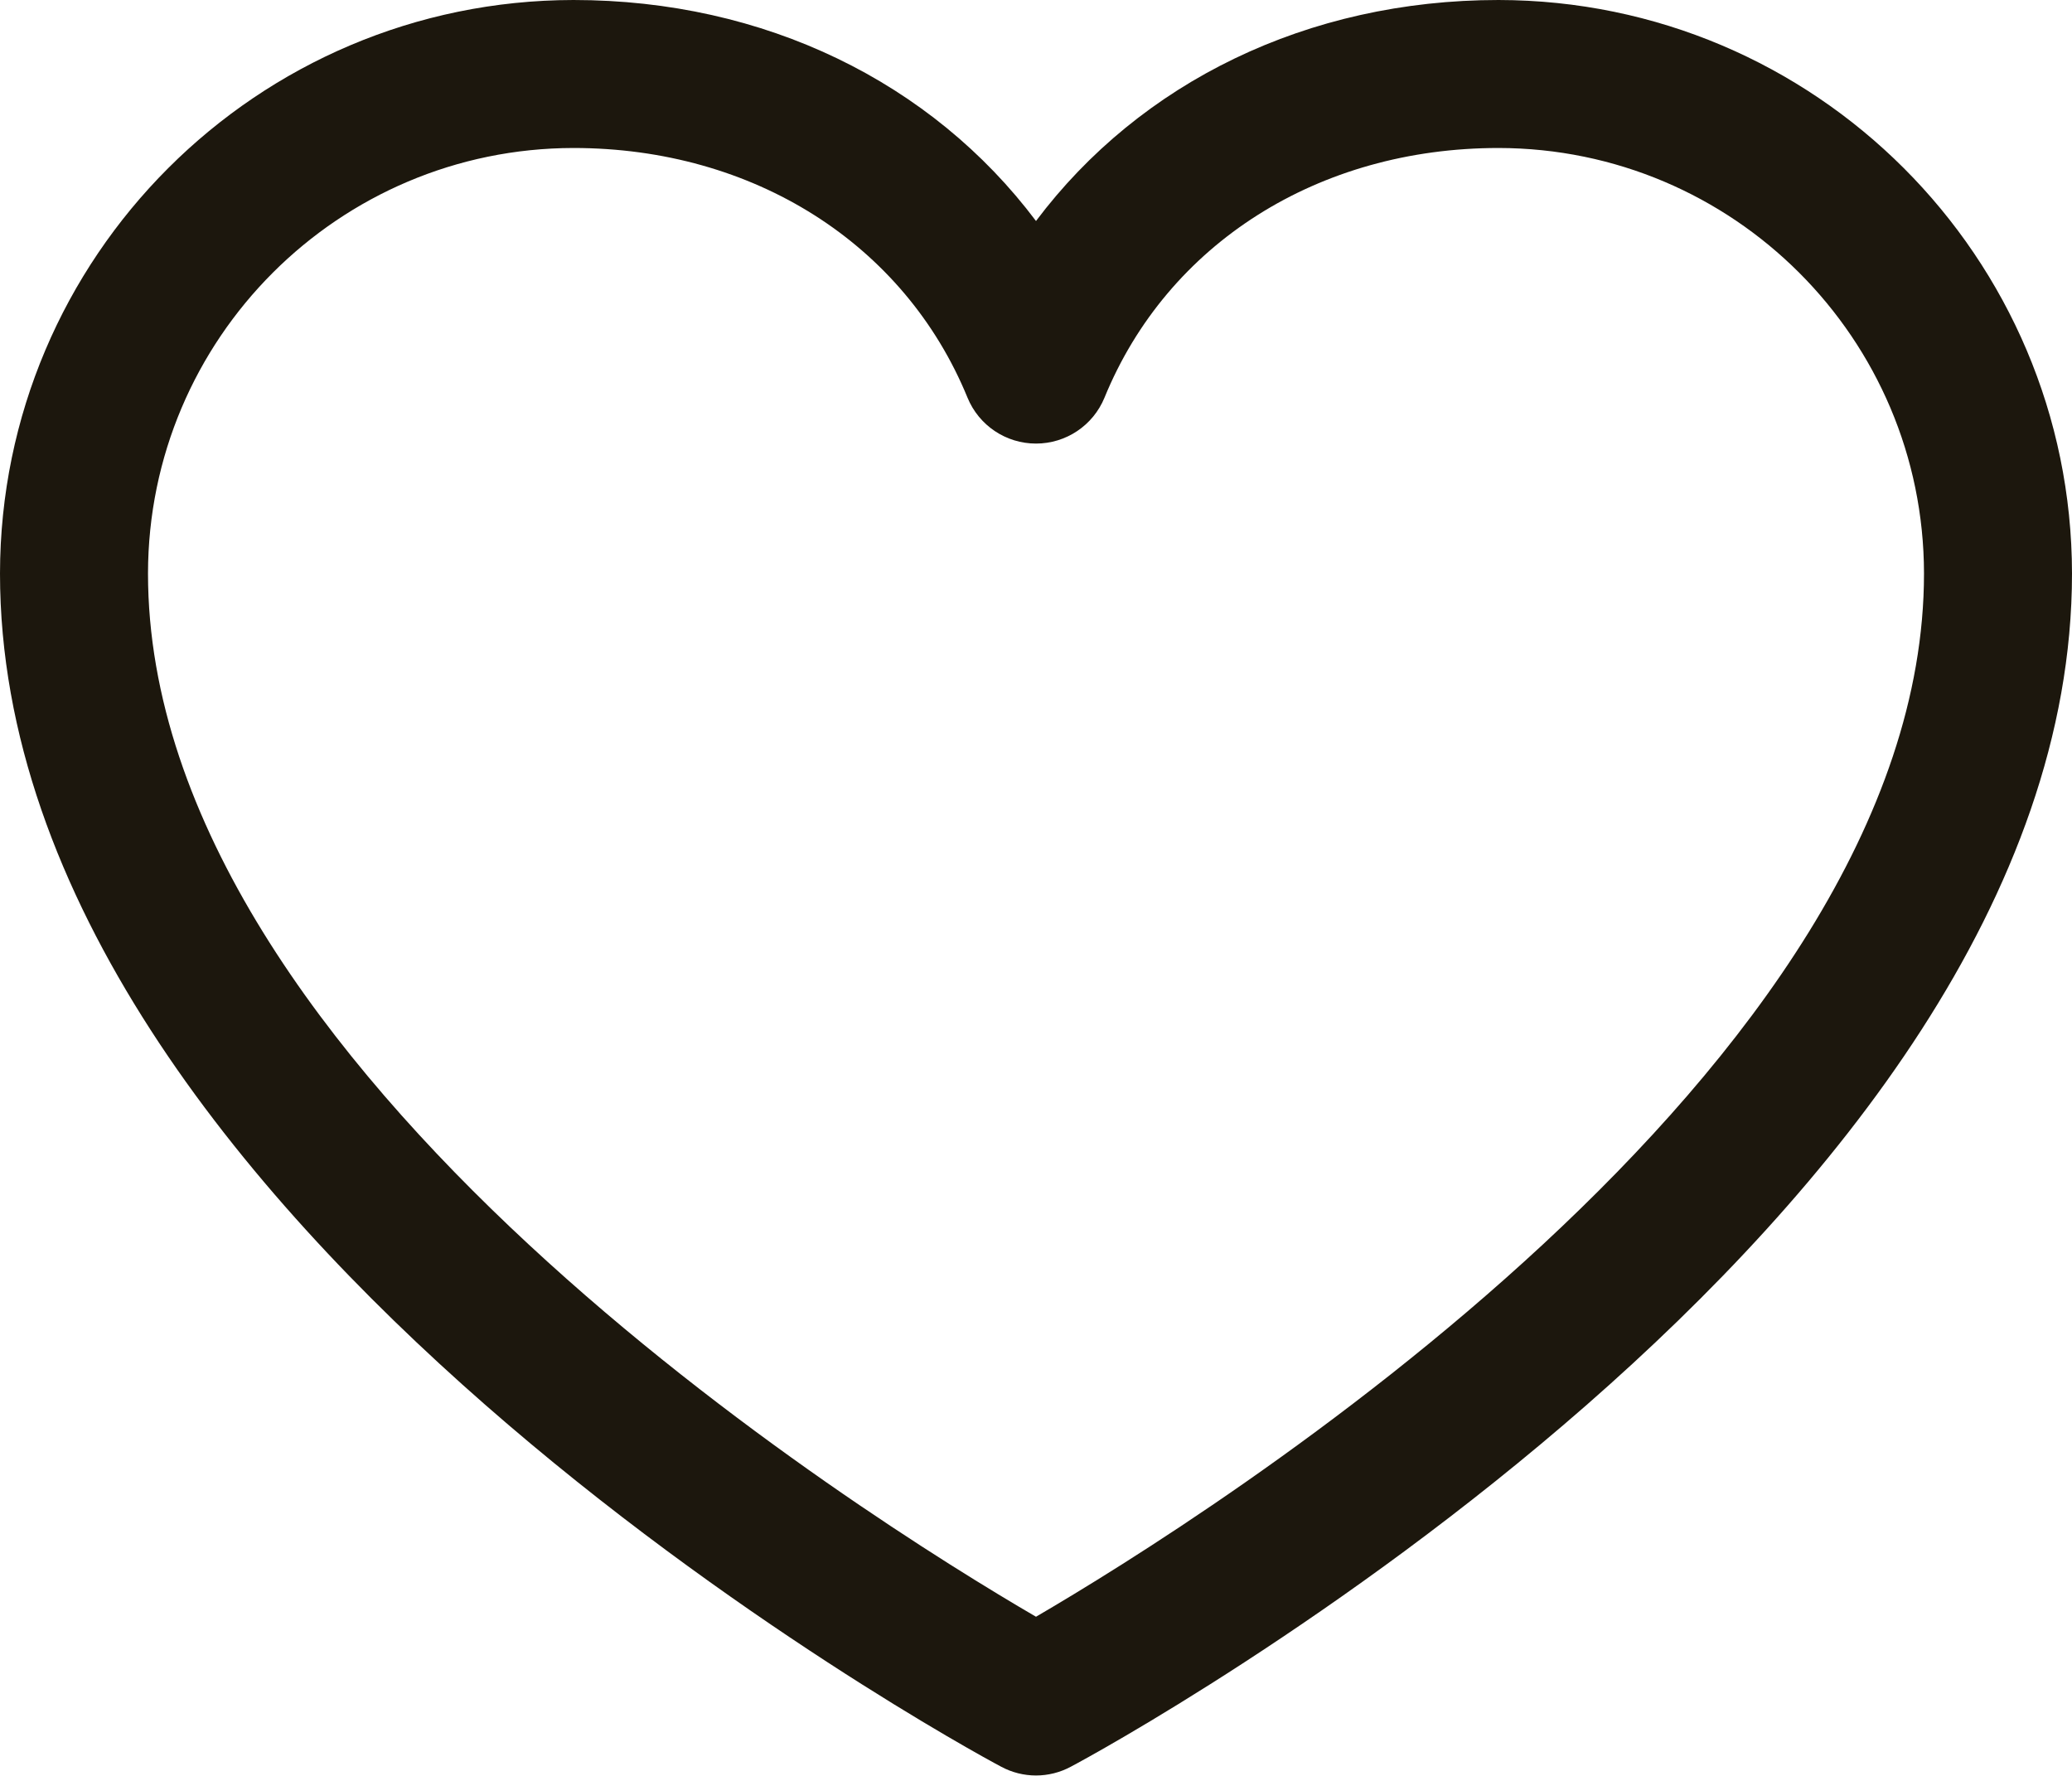 <svg width="21" height="18" viewBox="0 0 21 18" fill="none" xmlns="http://www.w3.org/2000/svg">
<path fill-rule="evenodd" clip-rule="evenodd" d="M15.188 0C13.252 0 11.557 0.833 10.5 2.24C9.443 0.833 7.748 0 5.812 0C2.604 0.004 0.004 2.604 0 5.812C0 12.375 9.73 17.687 10.145 17.906C10.367 18.026 10.633 18.026 10.855 17.906C11.27 17.687 21 12.375 21 5.812C20.996 2.604 18.396 0.004 15.188 0ZM10.5 16.387C8.788 15.39 1.5 10.846 1.5 5.812C1.503 3.432 3.432 1.503 5.812 1.5C7.636 1.5 9.167 2.471 9.806 4.031C9.922 4.313 10.196 4.496 10.5 4.496C10.804 4.496 11.078 4.313 11.194 4.031C11.833 2.468 13.364 1.5 15.188 1.5C17.568 1.503 19.497 3.432 19.5 5.812C19.5 10.838 12.21 15.389 10.5 16.387Z" fill="#1C170D"/>
</svg>
